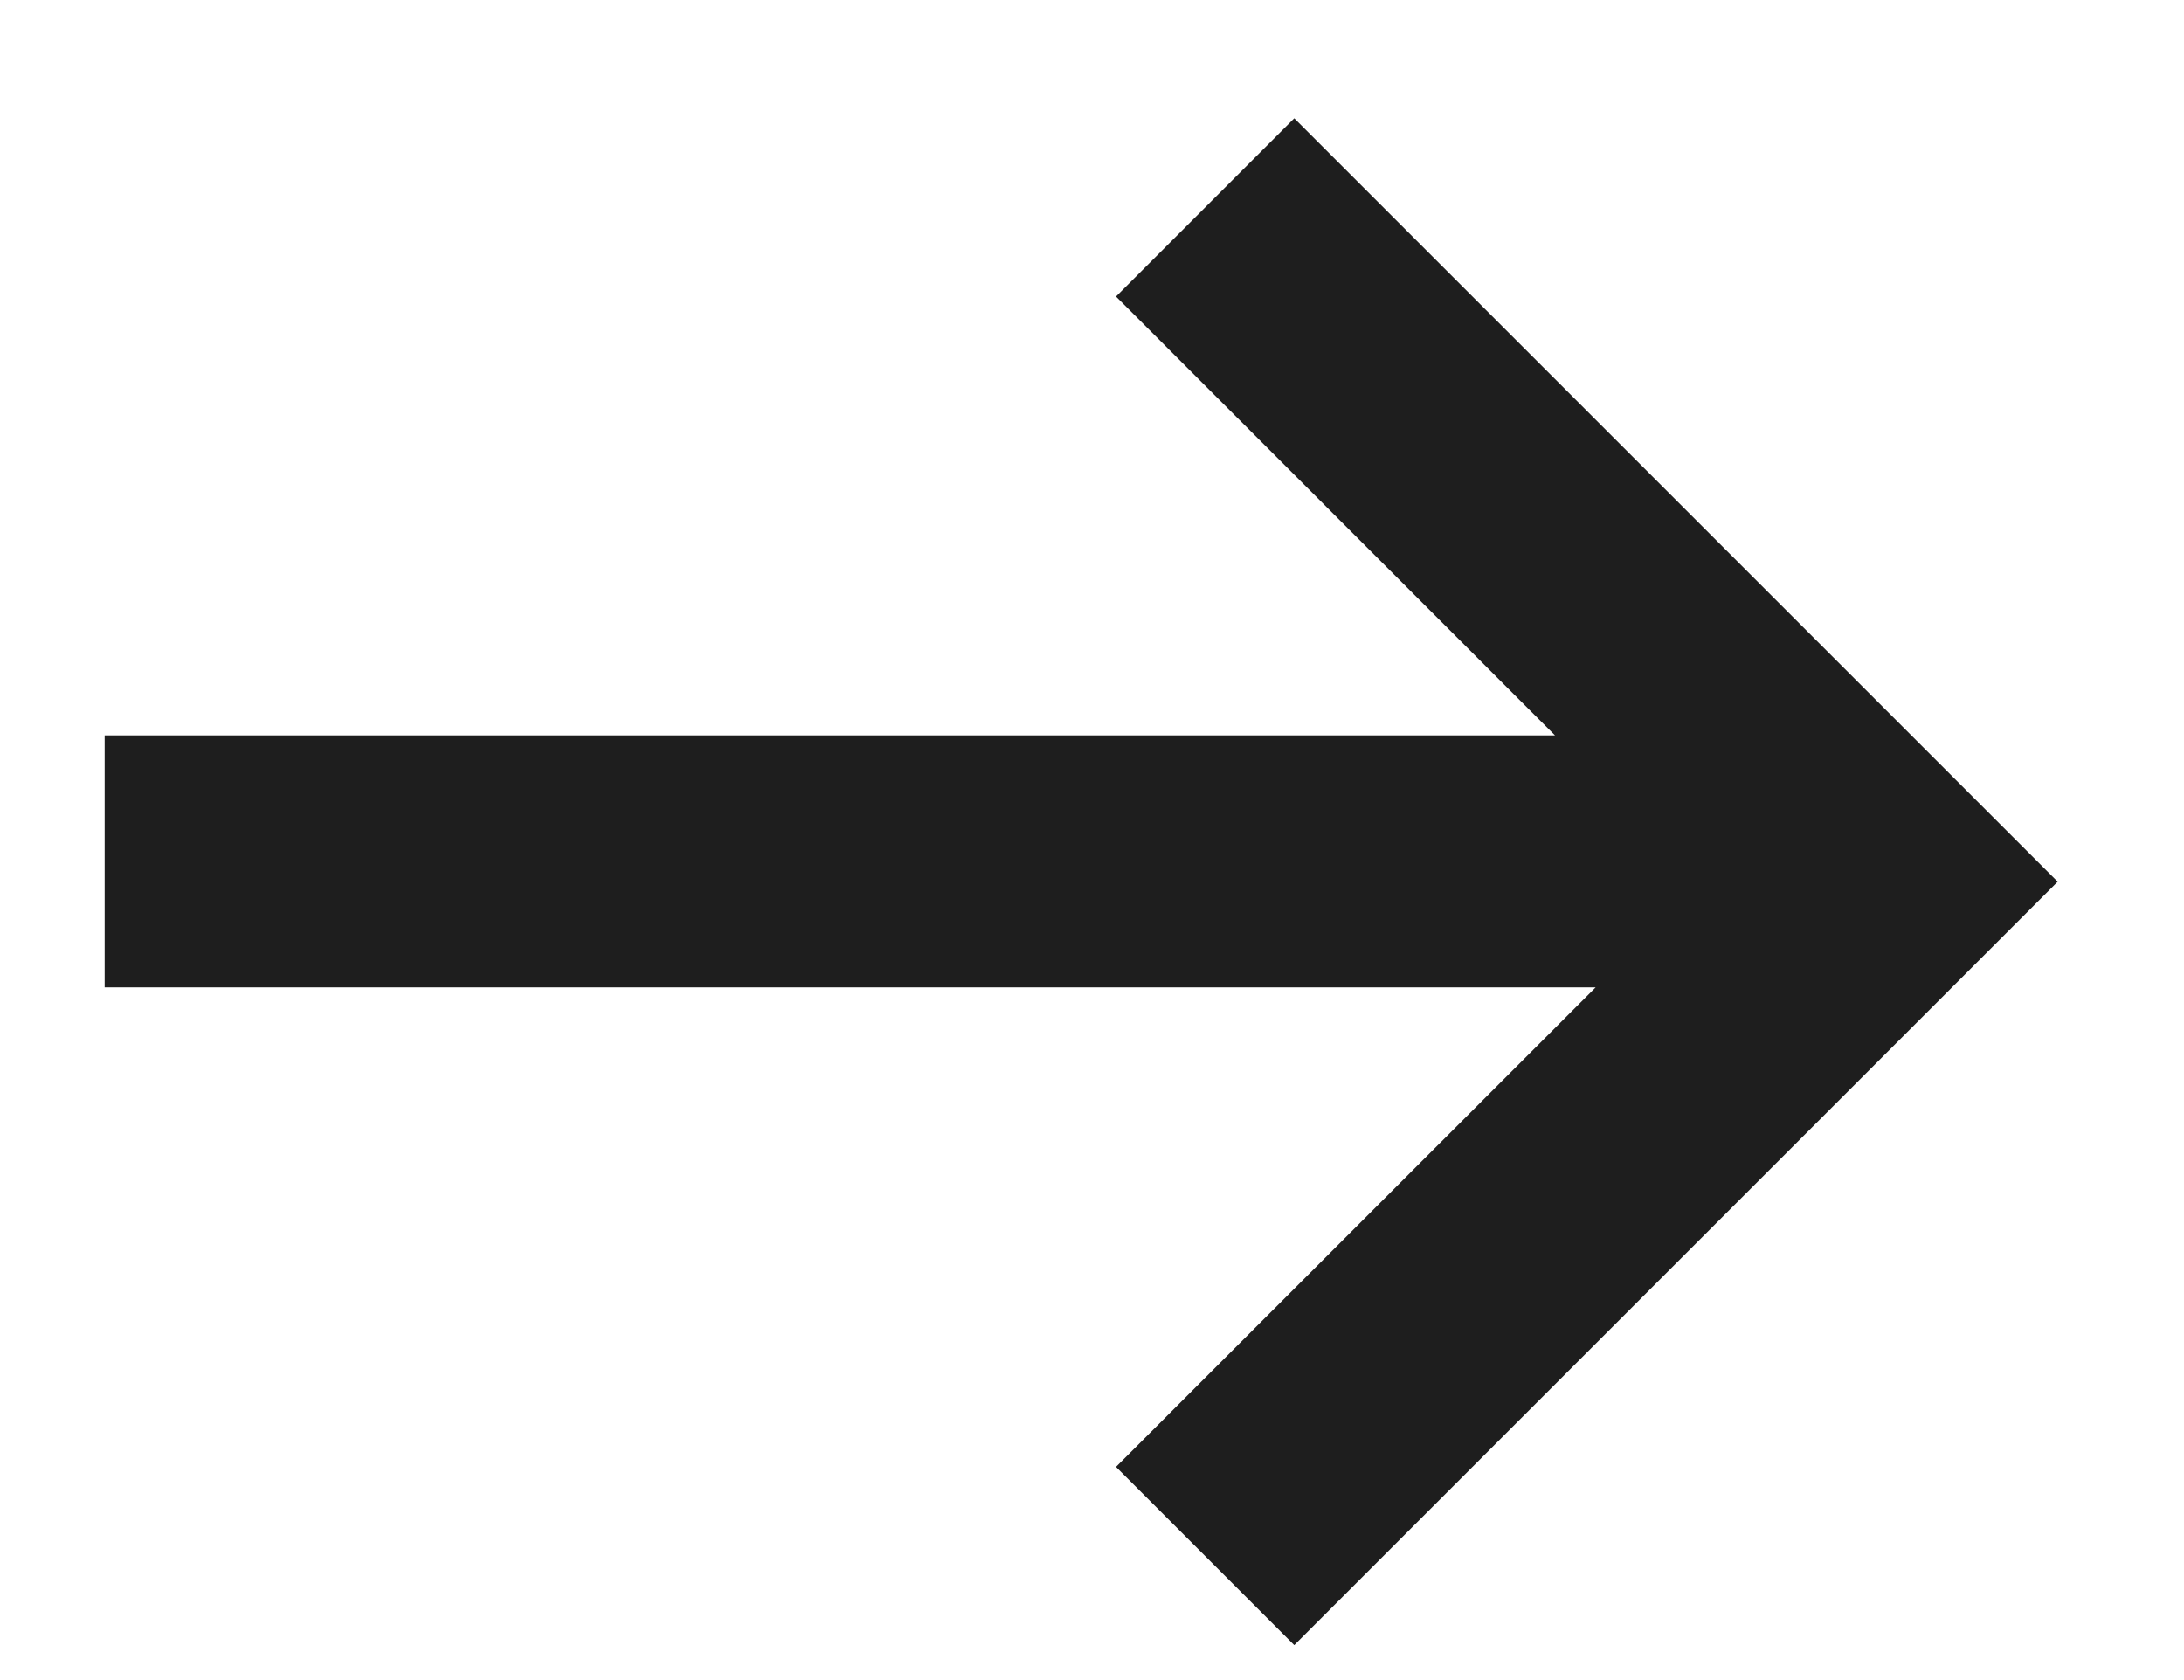 <svg width="13" height="10" viewBox="0 0 13 10" fill="none" xmlns="http://www.w3.org/2000/svg">
<path fill-rule="evenodd" clip-rule="evenodd" d="M9.256 4.377L6.643 1.765L7.704 0.704L11.718 4.718L12.248 5.248L11.718 5.778L7.704 9.792L6.643 8.731L9.498 5.877L0.623 5.877L0.623 4.377H9.256Z" fill="#1E1E1E"/>
</svg>
